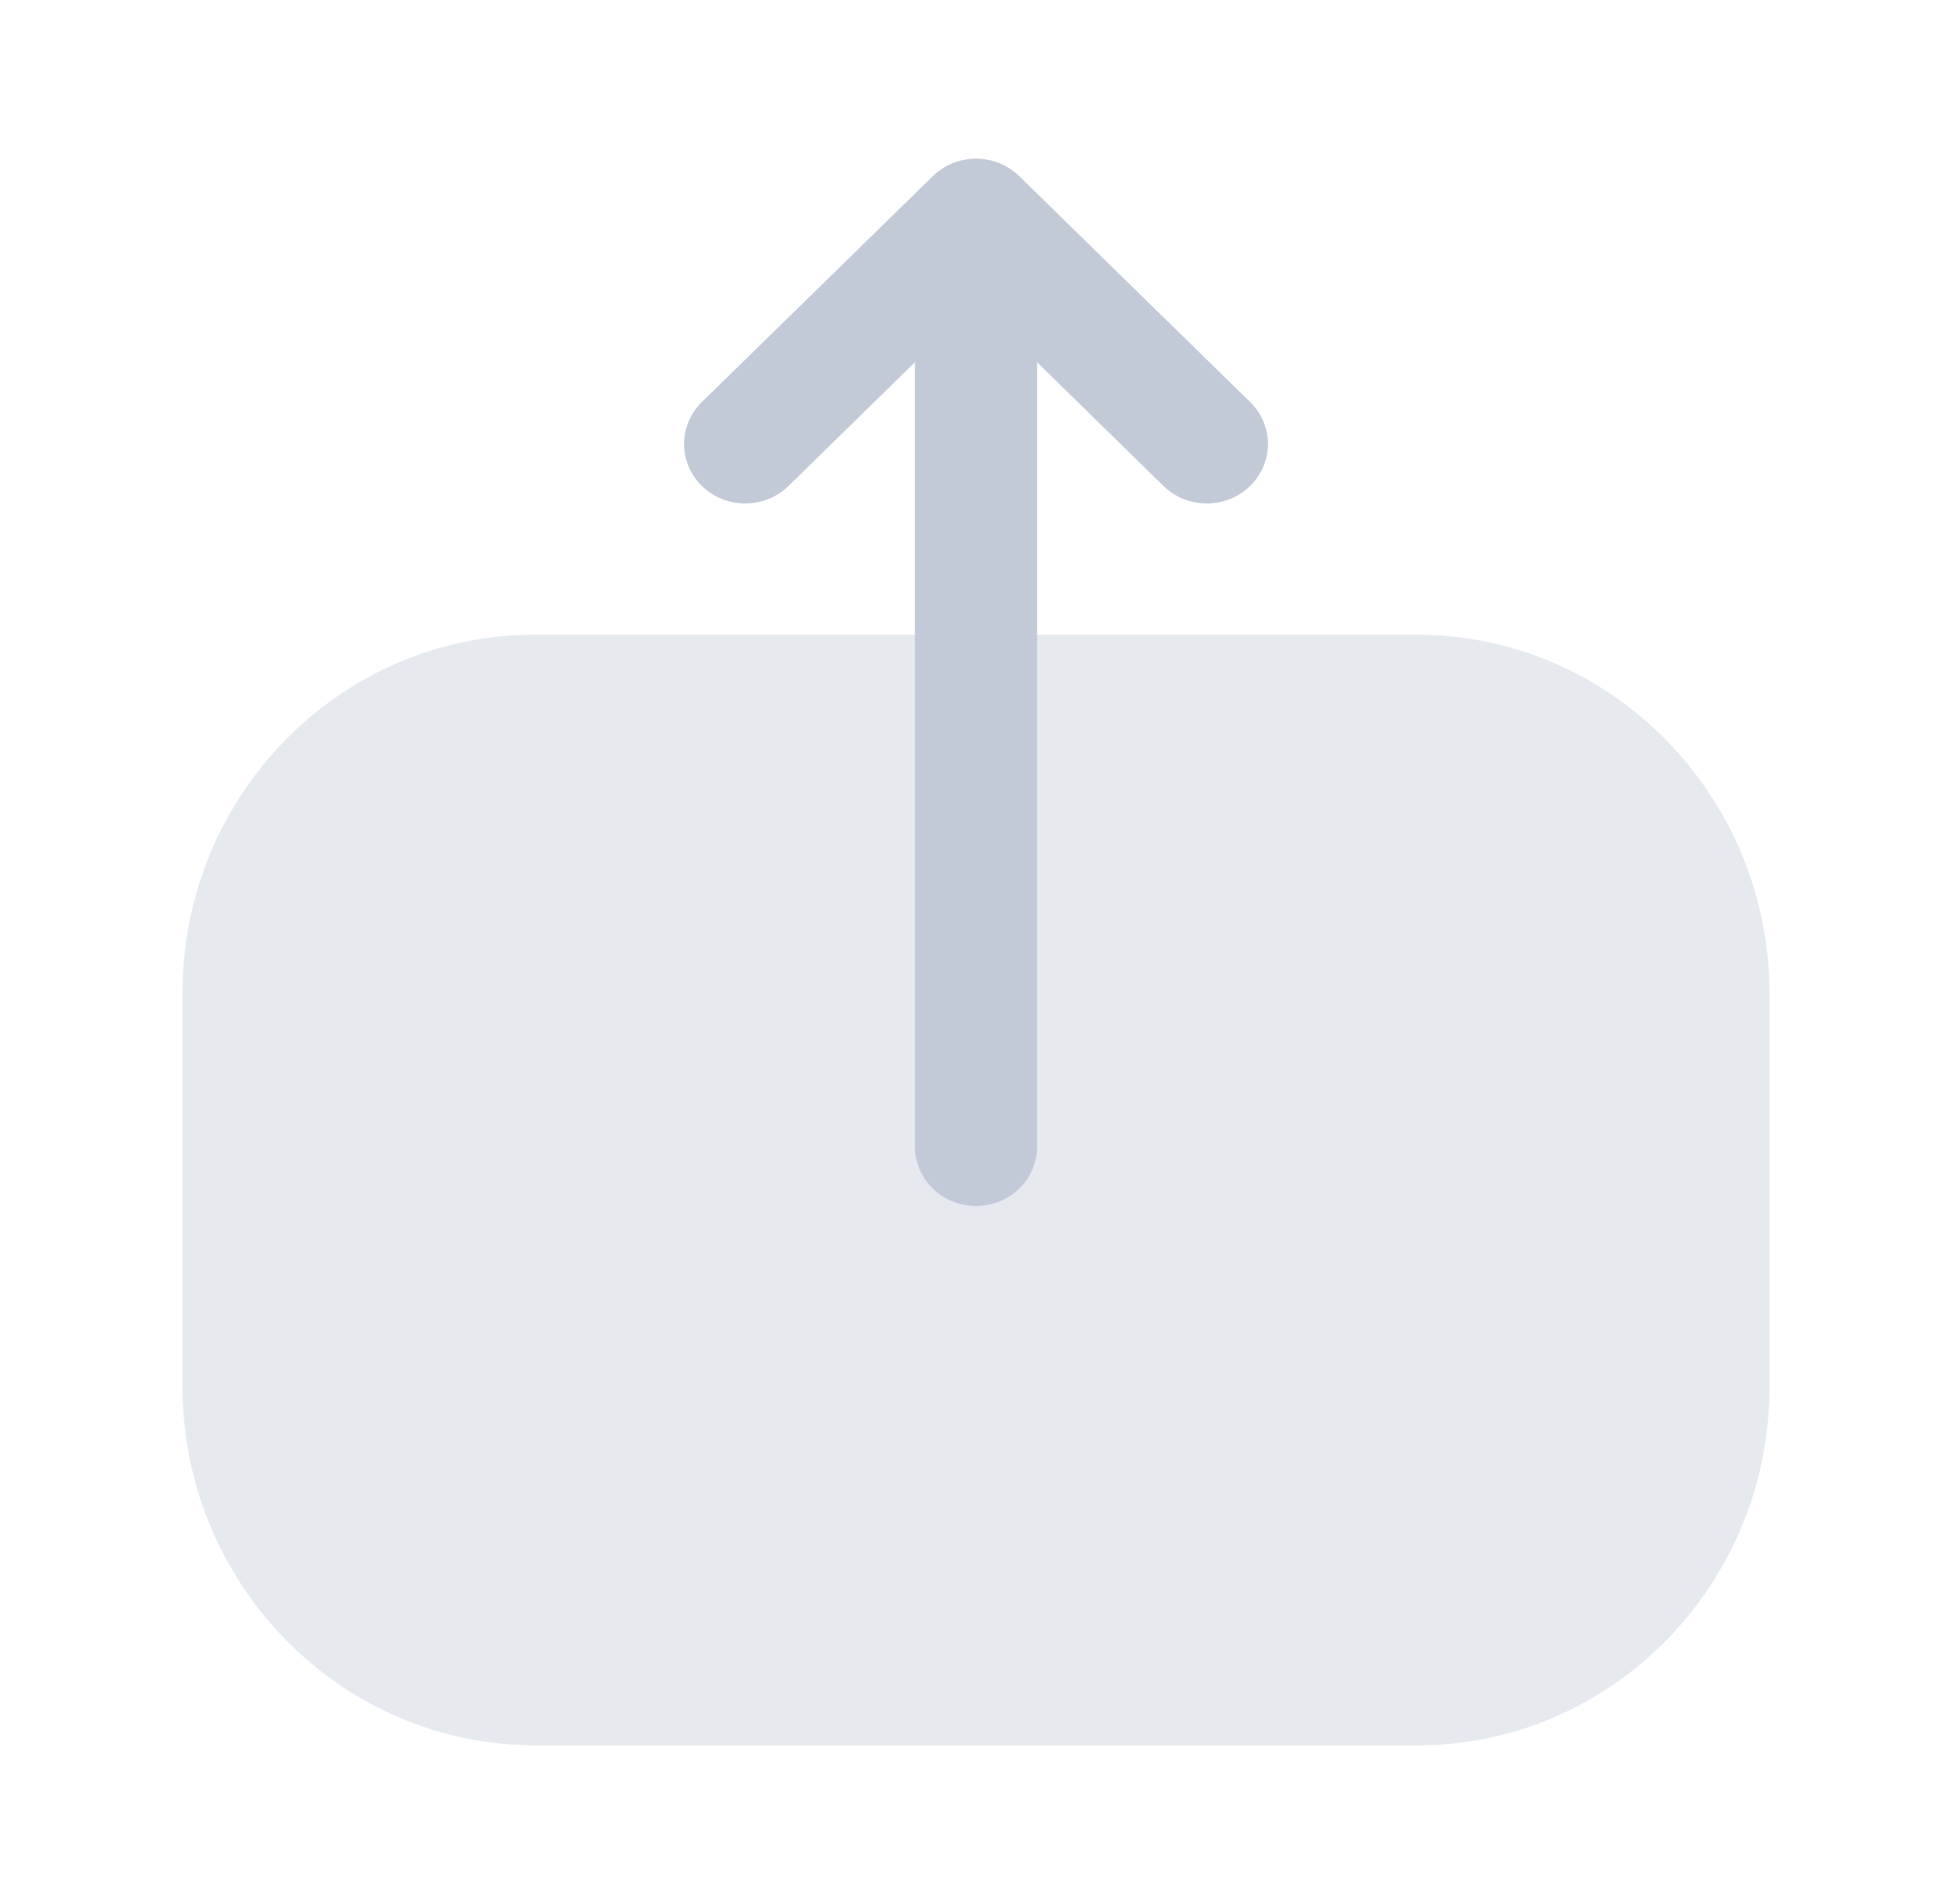 <svg width="41" height="40" viewBox="0 0 41 40" fill="none" xmlns="http://www.w3.org/2000/svg">
<g clip-path="url(#clip0)">
<path opacity="0.4" d="M11.245 36.667C7.16 36.667 3.833 33.283 3.833 29.126L3.833 20.857C3.833 16.709 7.15 13.333 11.229 13.333H29.755C33.842 13.333 37.167 16.717 37.167 20.876V29.141C37.167 33.291 33.85 36.667 29.772 36.667H28.205H11.245Z" fill="#C2CAD7"/>
<path d="M19.592 3.702L14.743 8.445C14.243 8.935 14.243 9.724 14.747 10.213C15.25 10.699 16.062 10.698 16.562 10.209L19.217 7.61V10.102V24.086C19.217 24.776 19.792 25.336 20.5 25.336C21.21 25.336 21.783 24.776 21.783 24.086V7.61L24.438 10.209C24.938 10.698 25.75 10.699 26.253 10.213C26.505 9.967 26.632 9.648 26.632 9.326C26.632 9.008 26.505 8.688 26.257 8.445L21.41 3.702C21.168 3.466 20.842 3.333 20.5 3.333C20.16 3.333 19.833 3.466 19.592 3.702Z" fill="#C2CAD7"/>
</g>
<defs>
<clipPath id="clip0">
<rect width="40" height="40" fill="white" transform="translate(0.5)"/>
</clipPath>
</defs>
</svg>

